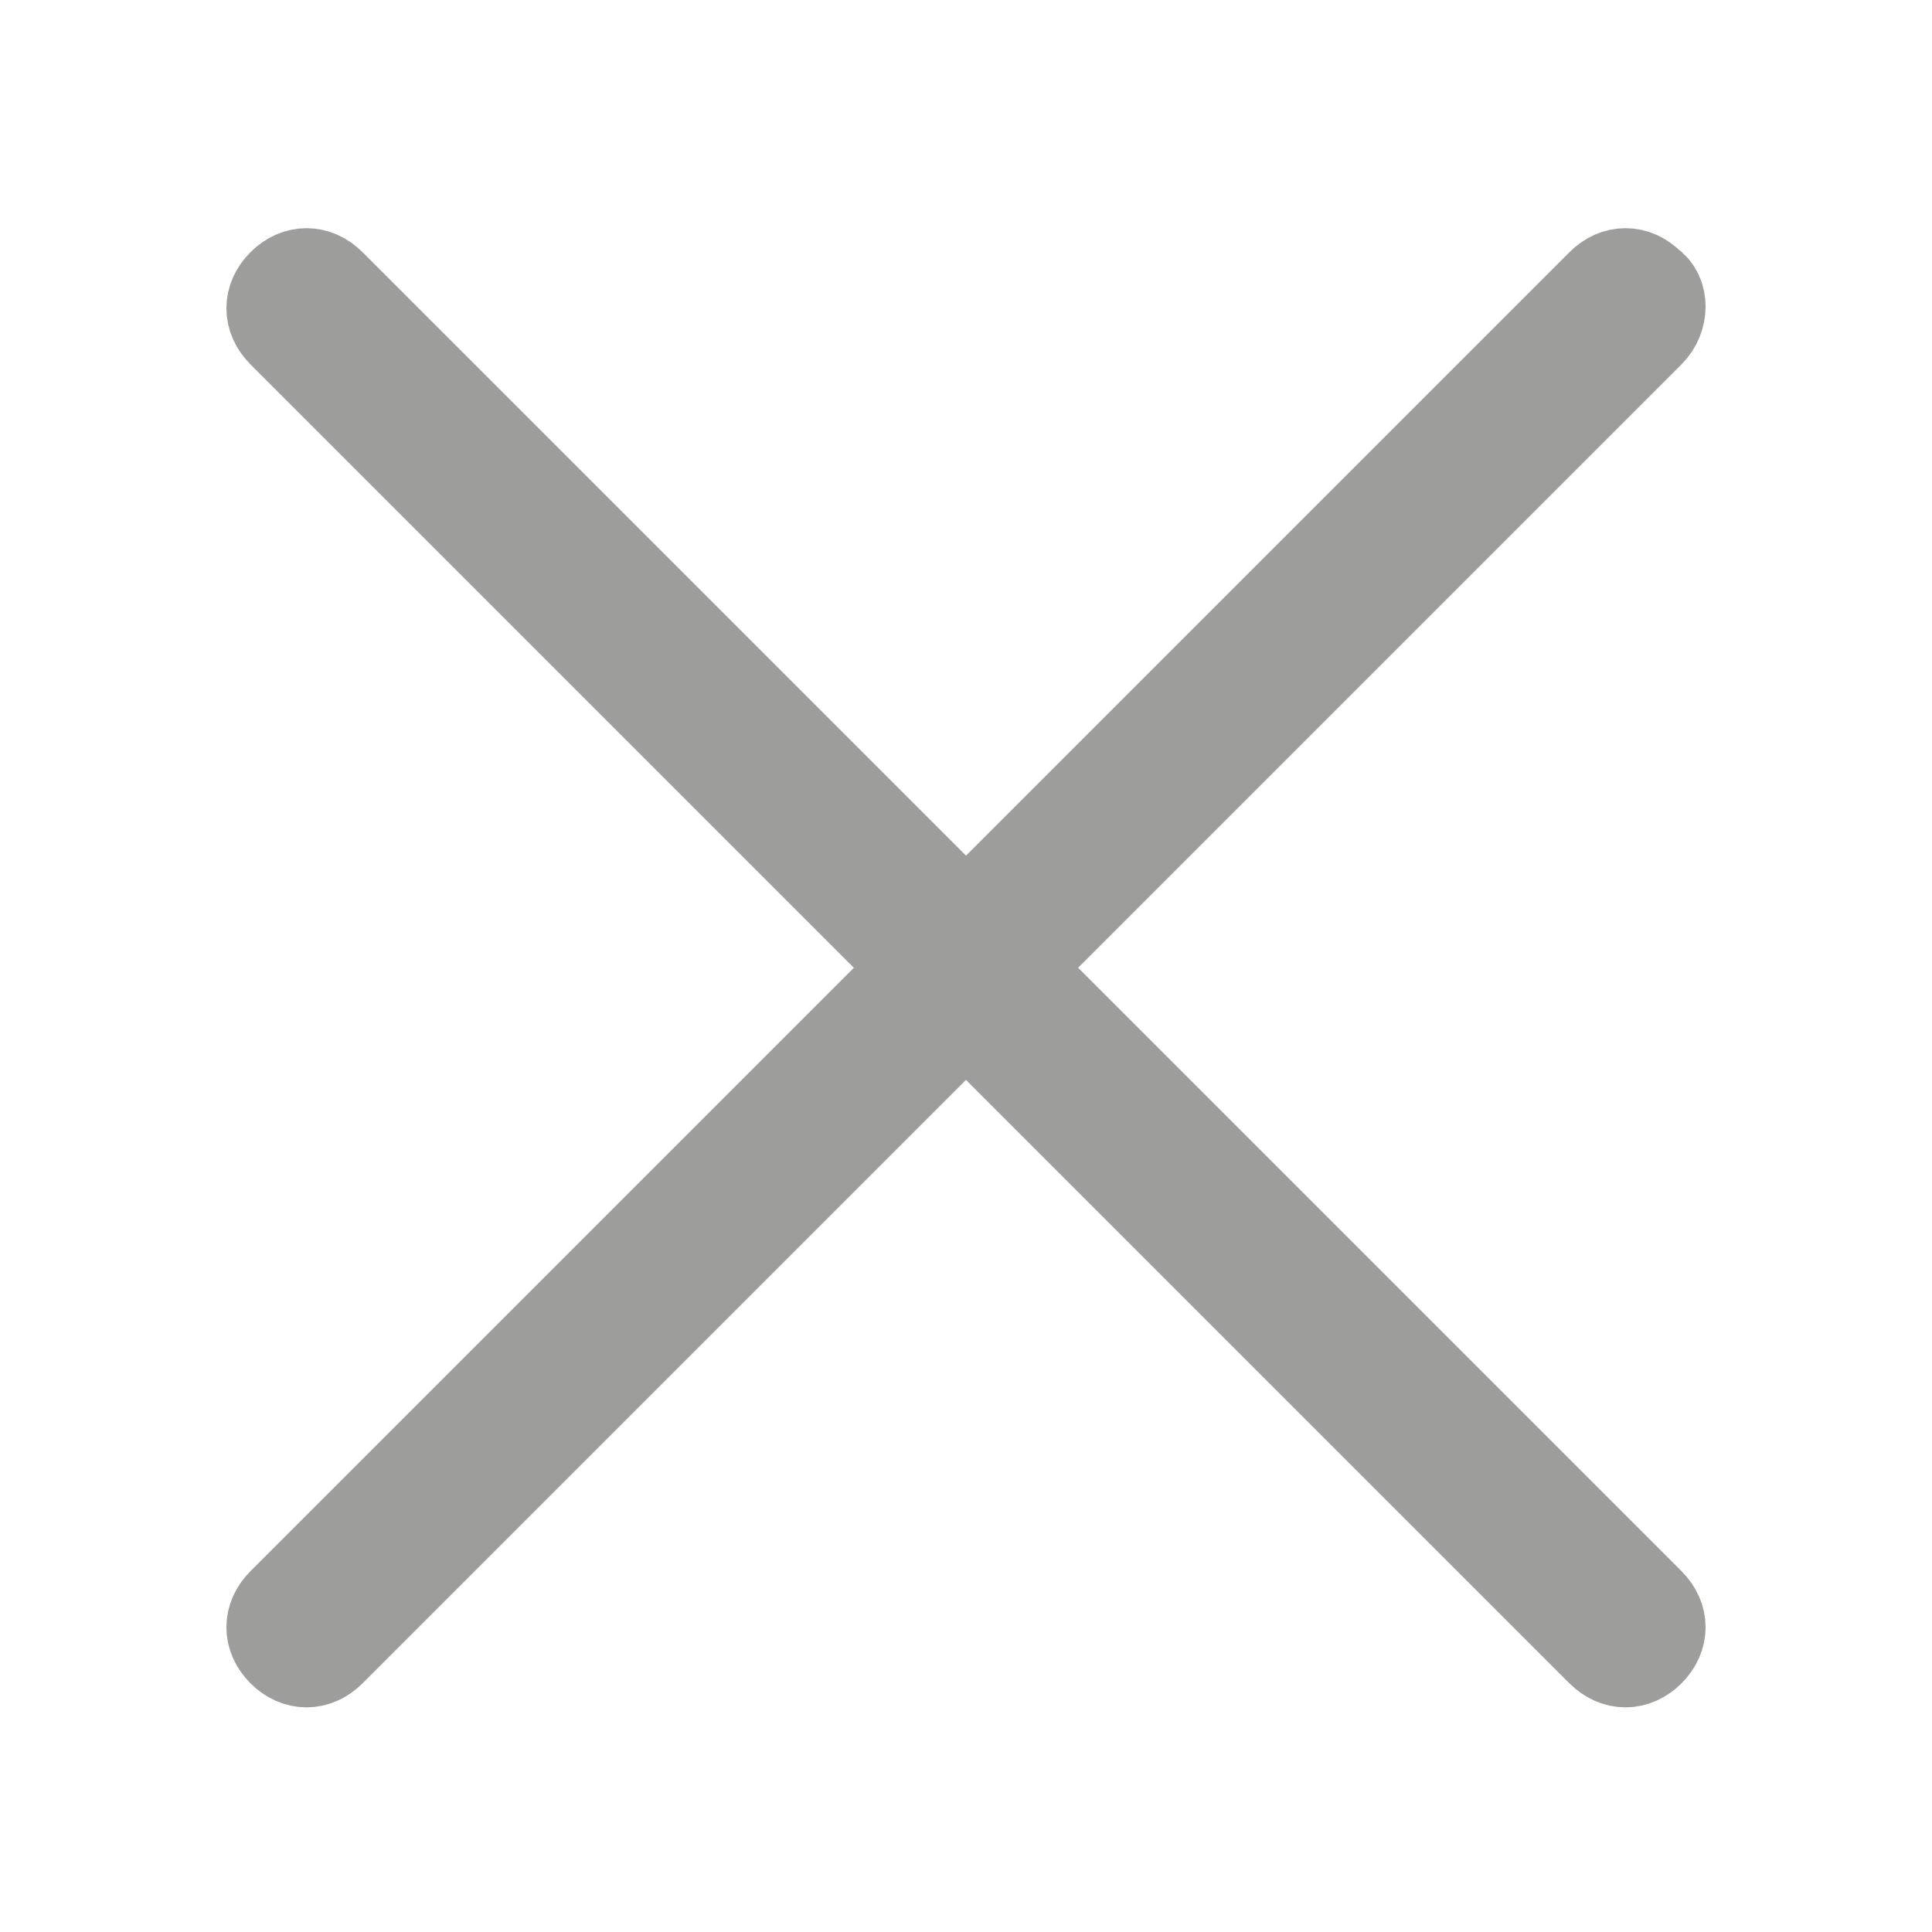 <?xml version="1.0" encoding="utf-8"?>
<!-- Generator: Adobe Illustrator 22.0.0, SVG Export Plug-In . SVG Version: 6.00 Build 0)  -->
<svg version="1.1"
	 id="Calque_1" xmlns:cc="http://creativecommons.org/ns#" xmlns:dc="http://purl.org/dc/elements/1.1/" xmlns:inkscape="http://www.inkscape.org/namespaces/inkscape" xmlns:rdf="http://www.w3.org/1999/02/22-rdf-syntax-ns#" xmlns:sodipodi="http://sodipodi.sourceforge.net/DTD/sodipodi-0.dtd" xmlns:svg="http://www.w3.org/2000/svg"
	 xmlns="http://www.w3.org/2000/svg" xmlns:xlink="http://www.w3.org/1999/xlink" x="0px" y="0px" viewBox="0 0 41.6 41.6"
	 style="enable-background:new 0 0 41.6 41.6;" xml:space="preserve">
<style type="text/css">
	.st0{fill:#9D9D9C;stroke:#9D9D9C;stroke-width:2;stroke-miterlimit:10;}
</style>
<g transform="translate(0,-952.362)">
	<path class="st0" d="M35.5,958.5c-0.3-0.3-0.7-0.3-1,0l-13.7,13.7L7.1,958.5c-0.3-0.3-0.7-0.3-1,0c-0.3,0.3-0.3,0.7,0,1l13.7,13.7
		L6.1,986.9c-0.3,0.3-0.3,0.7,0,1c0.3,0.3,0.7,0.3,1,0l13.7-13.7l13.7,13.7c0.3,0.3,0.7,0.3,1,0s0.3-0.7,0-1l-13.7-13.7l13.7-13.7
		C35.8,959.2,35.8,958.7,35.5,958.5z"/>
</g>
</svg>
